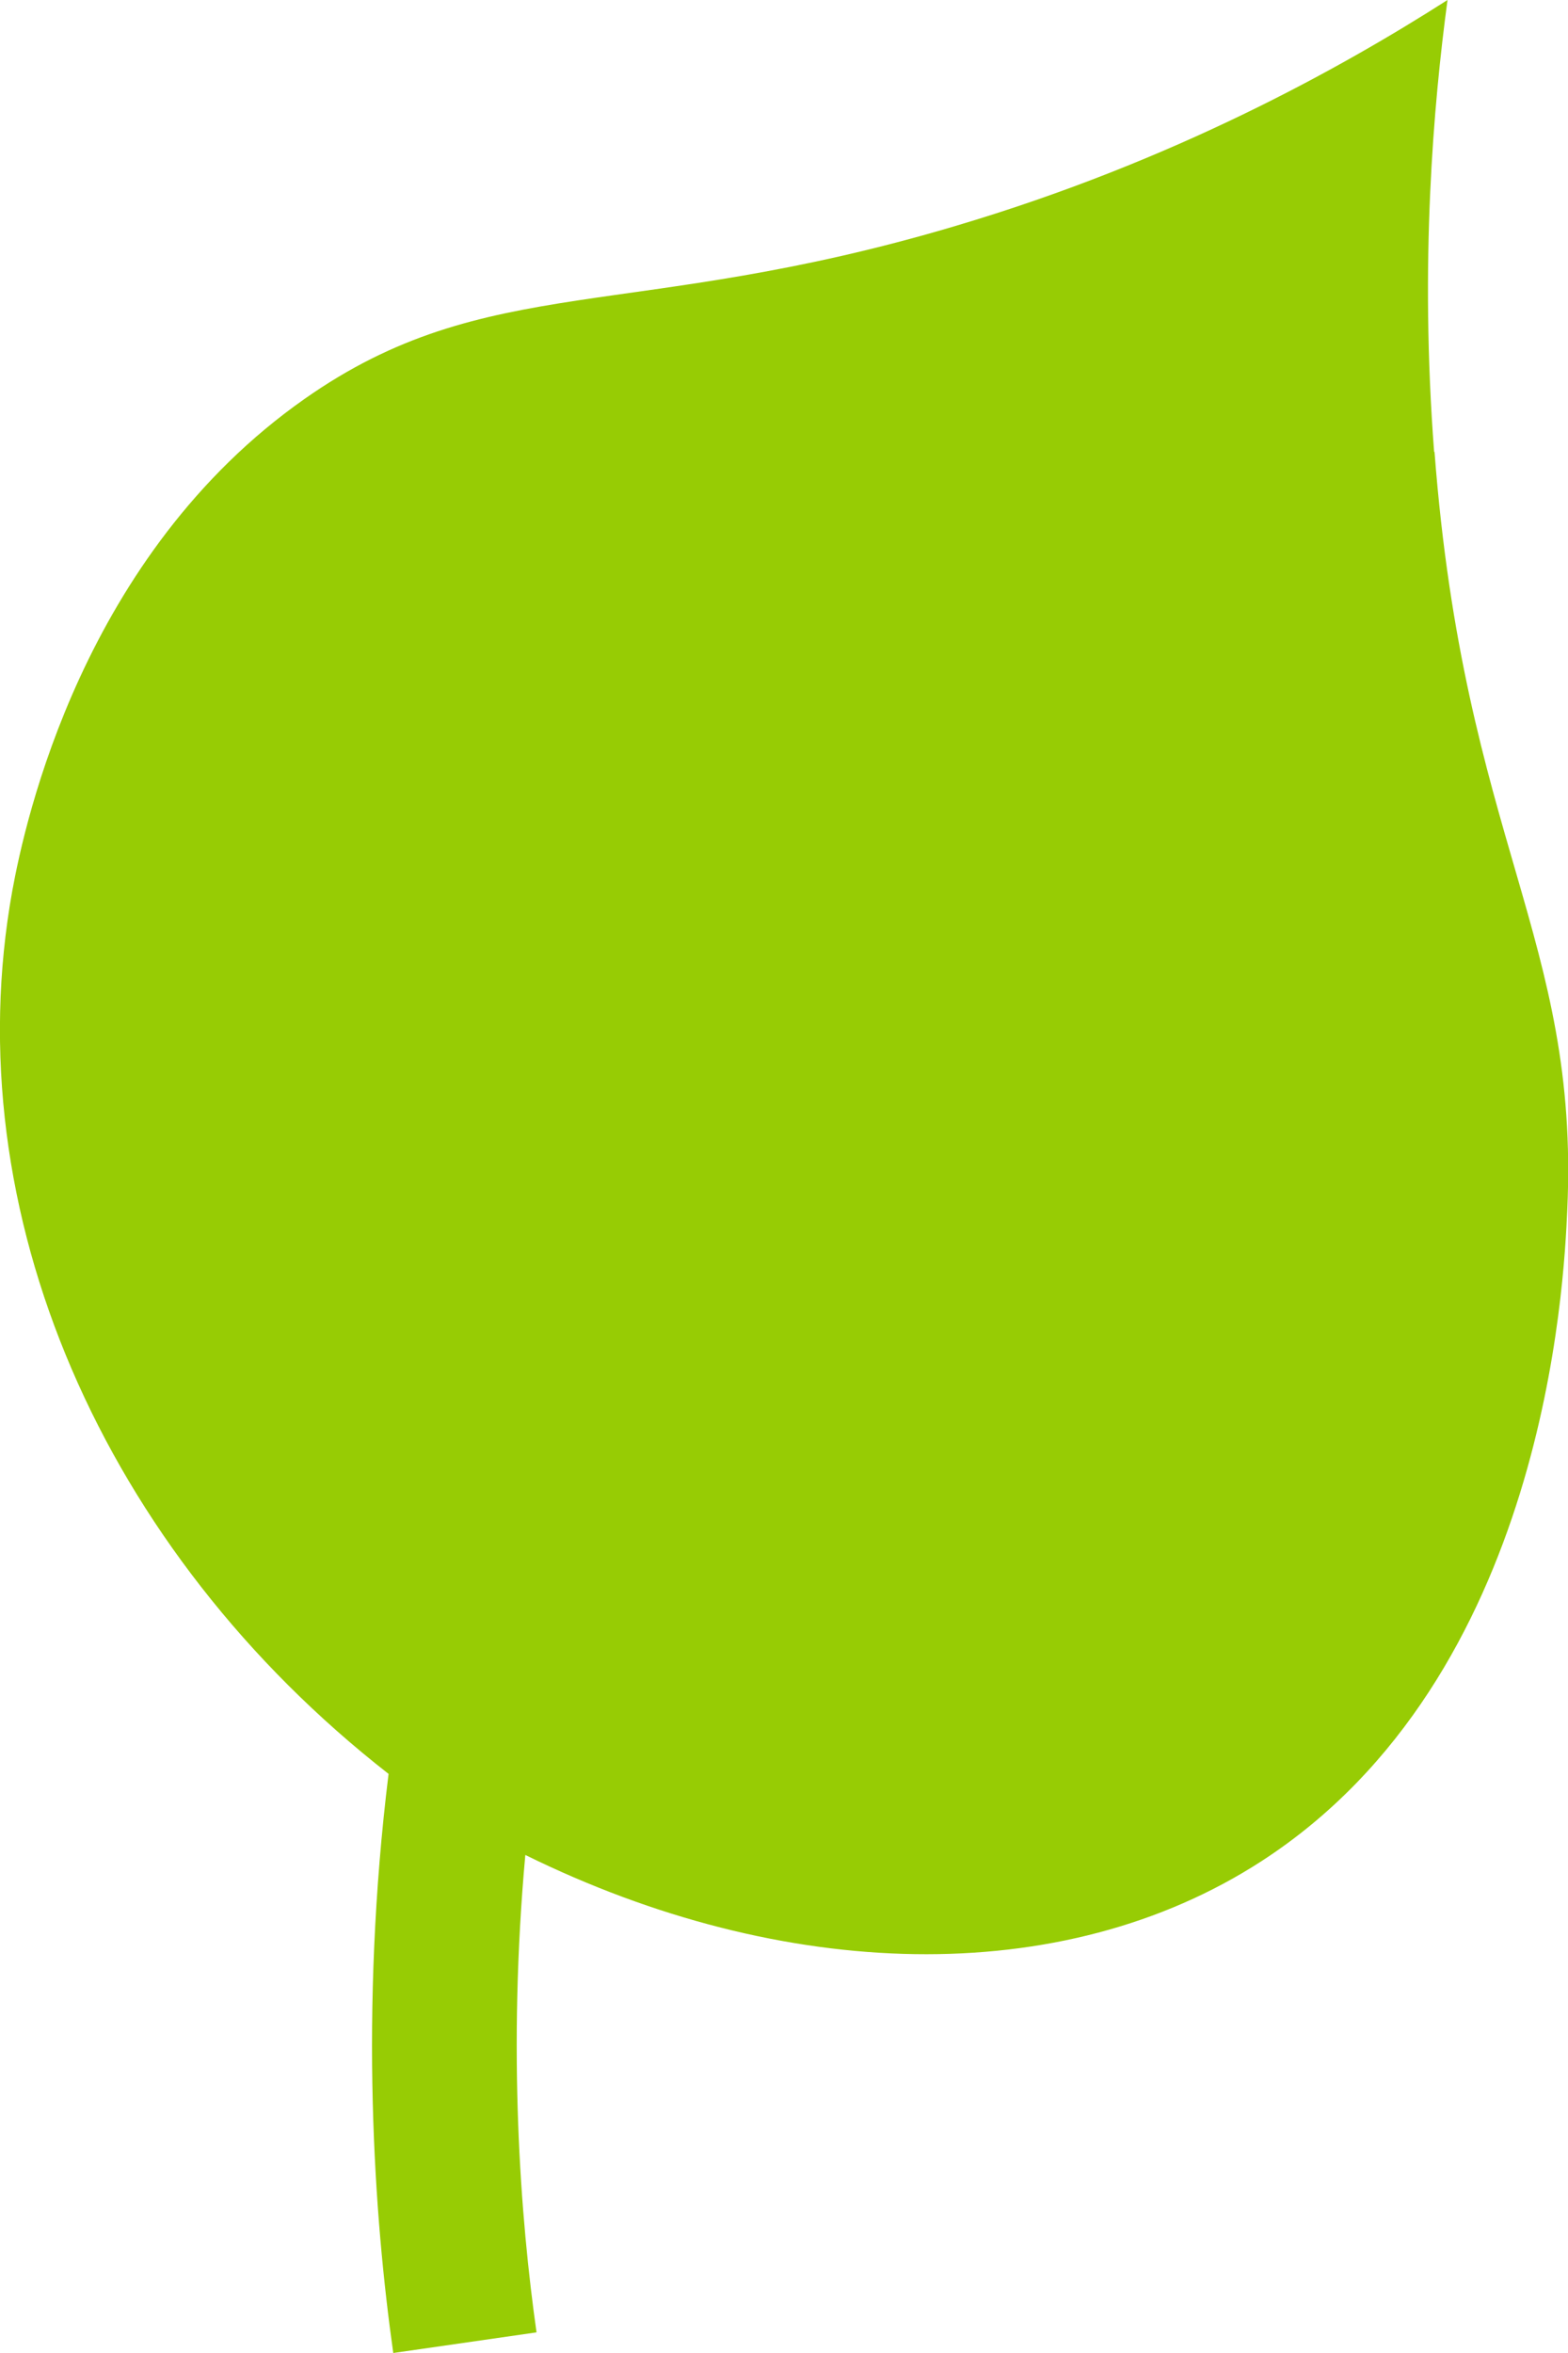 <?xml version="1.0" encoding="UTF-8"?>
<svg id="Layer_2" xmlns="http://www.w3.org/2000/svg" viewBox="0 0 43.34 65.01">
  <defs>
    <style>
      .cls-1 {
        fill: #97cc04;
      }
    </style>
  </defs>
  <g id="Layer_1-2" data-name="Layer_1">
    <path class="cls-1" d="M39.64,12.49c-.4-5.23-.02-9.59.37-12.49-2.96,1.89-7.56,4.45-13.59,6.24-8.97,2.67-12.96,1.24-18,4.78C2.29,15.32.69,22.69.34,24.61c-1.6,8.87,2.51,18.24,10.4,24.4-.81,6.58-.4,12.25.13,16l3.96-.57c-.45-3.17-.8-7.8-.31-13.19,7.11,3.5,14.82,3.75,20.35.17,7.86-5.09,8.36-15.98,8.45-18,.34-7.48-2.85-10.21-3.67-20.94Z"/>
  </g>
</svg>